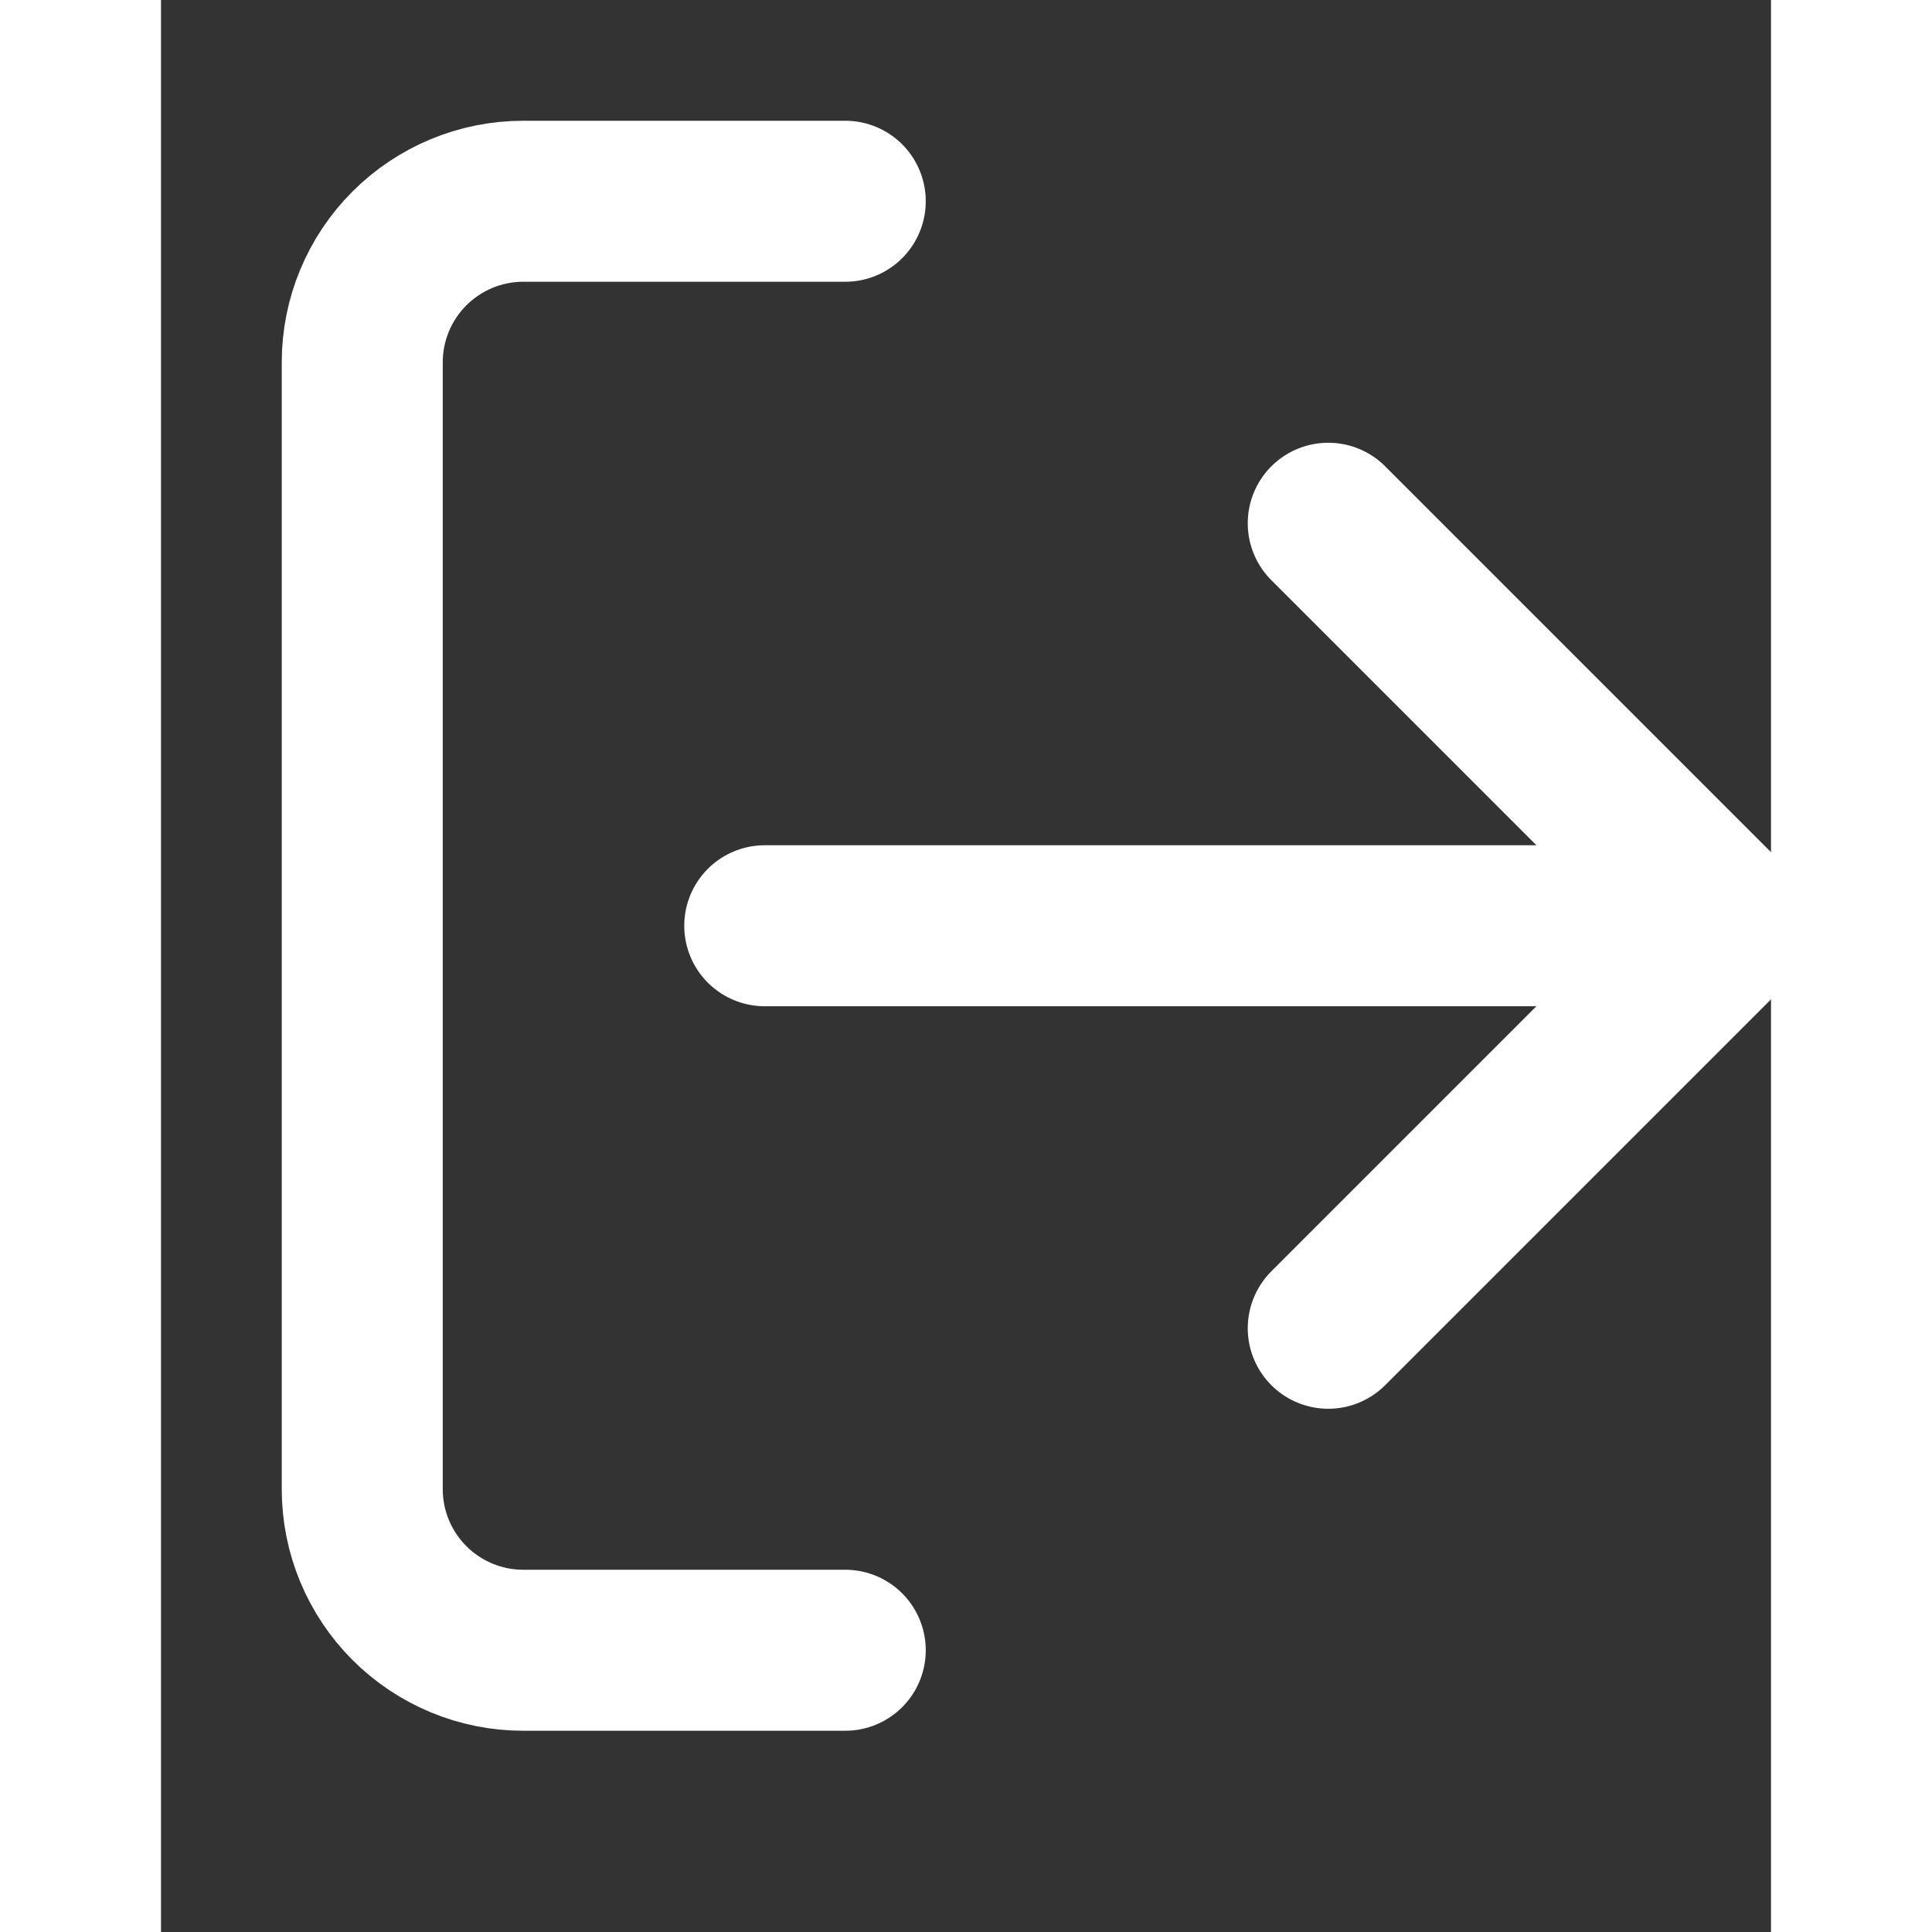 <svg width="24" height="24" viewBox="0 0 20 24" fill="none" xmlns="http://www.w3.org/2000/svg">
    <rect x="0" y="0" width="20" height="24" fill="#333333" stroke="none"/>
    <path d="M8.5 20.5H4.5C3.97 20.5 3.461 20.289 3.086 19.914C2.711 19.539 2.5 19.03 2.5 18.5V4.5C2.5 3.97 2.711 3.461 3.086 3.086C3.461 2.711 3.97 2.5 4.5 2.5H8.5"
          stroke="white" stroke-width="2" stroke-linecap="round" stroke-linejoin="round"/>
    <path d="M14.5 16.5L19.5 11.5L14.5 6.5" stroke="white" stroke-width="2" stroke-linecap="round"
          stroke-linejoin="round"/>
    <path d="M19.5 11.5H7.5" stroke="white" stroke-width="2" stroke-linecap="round" stroke-linejoin="round"/>
</svg>
